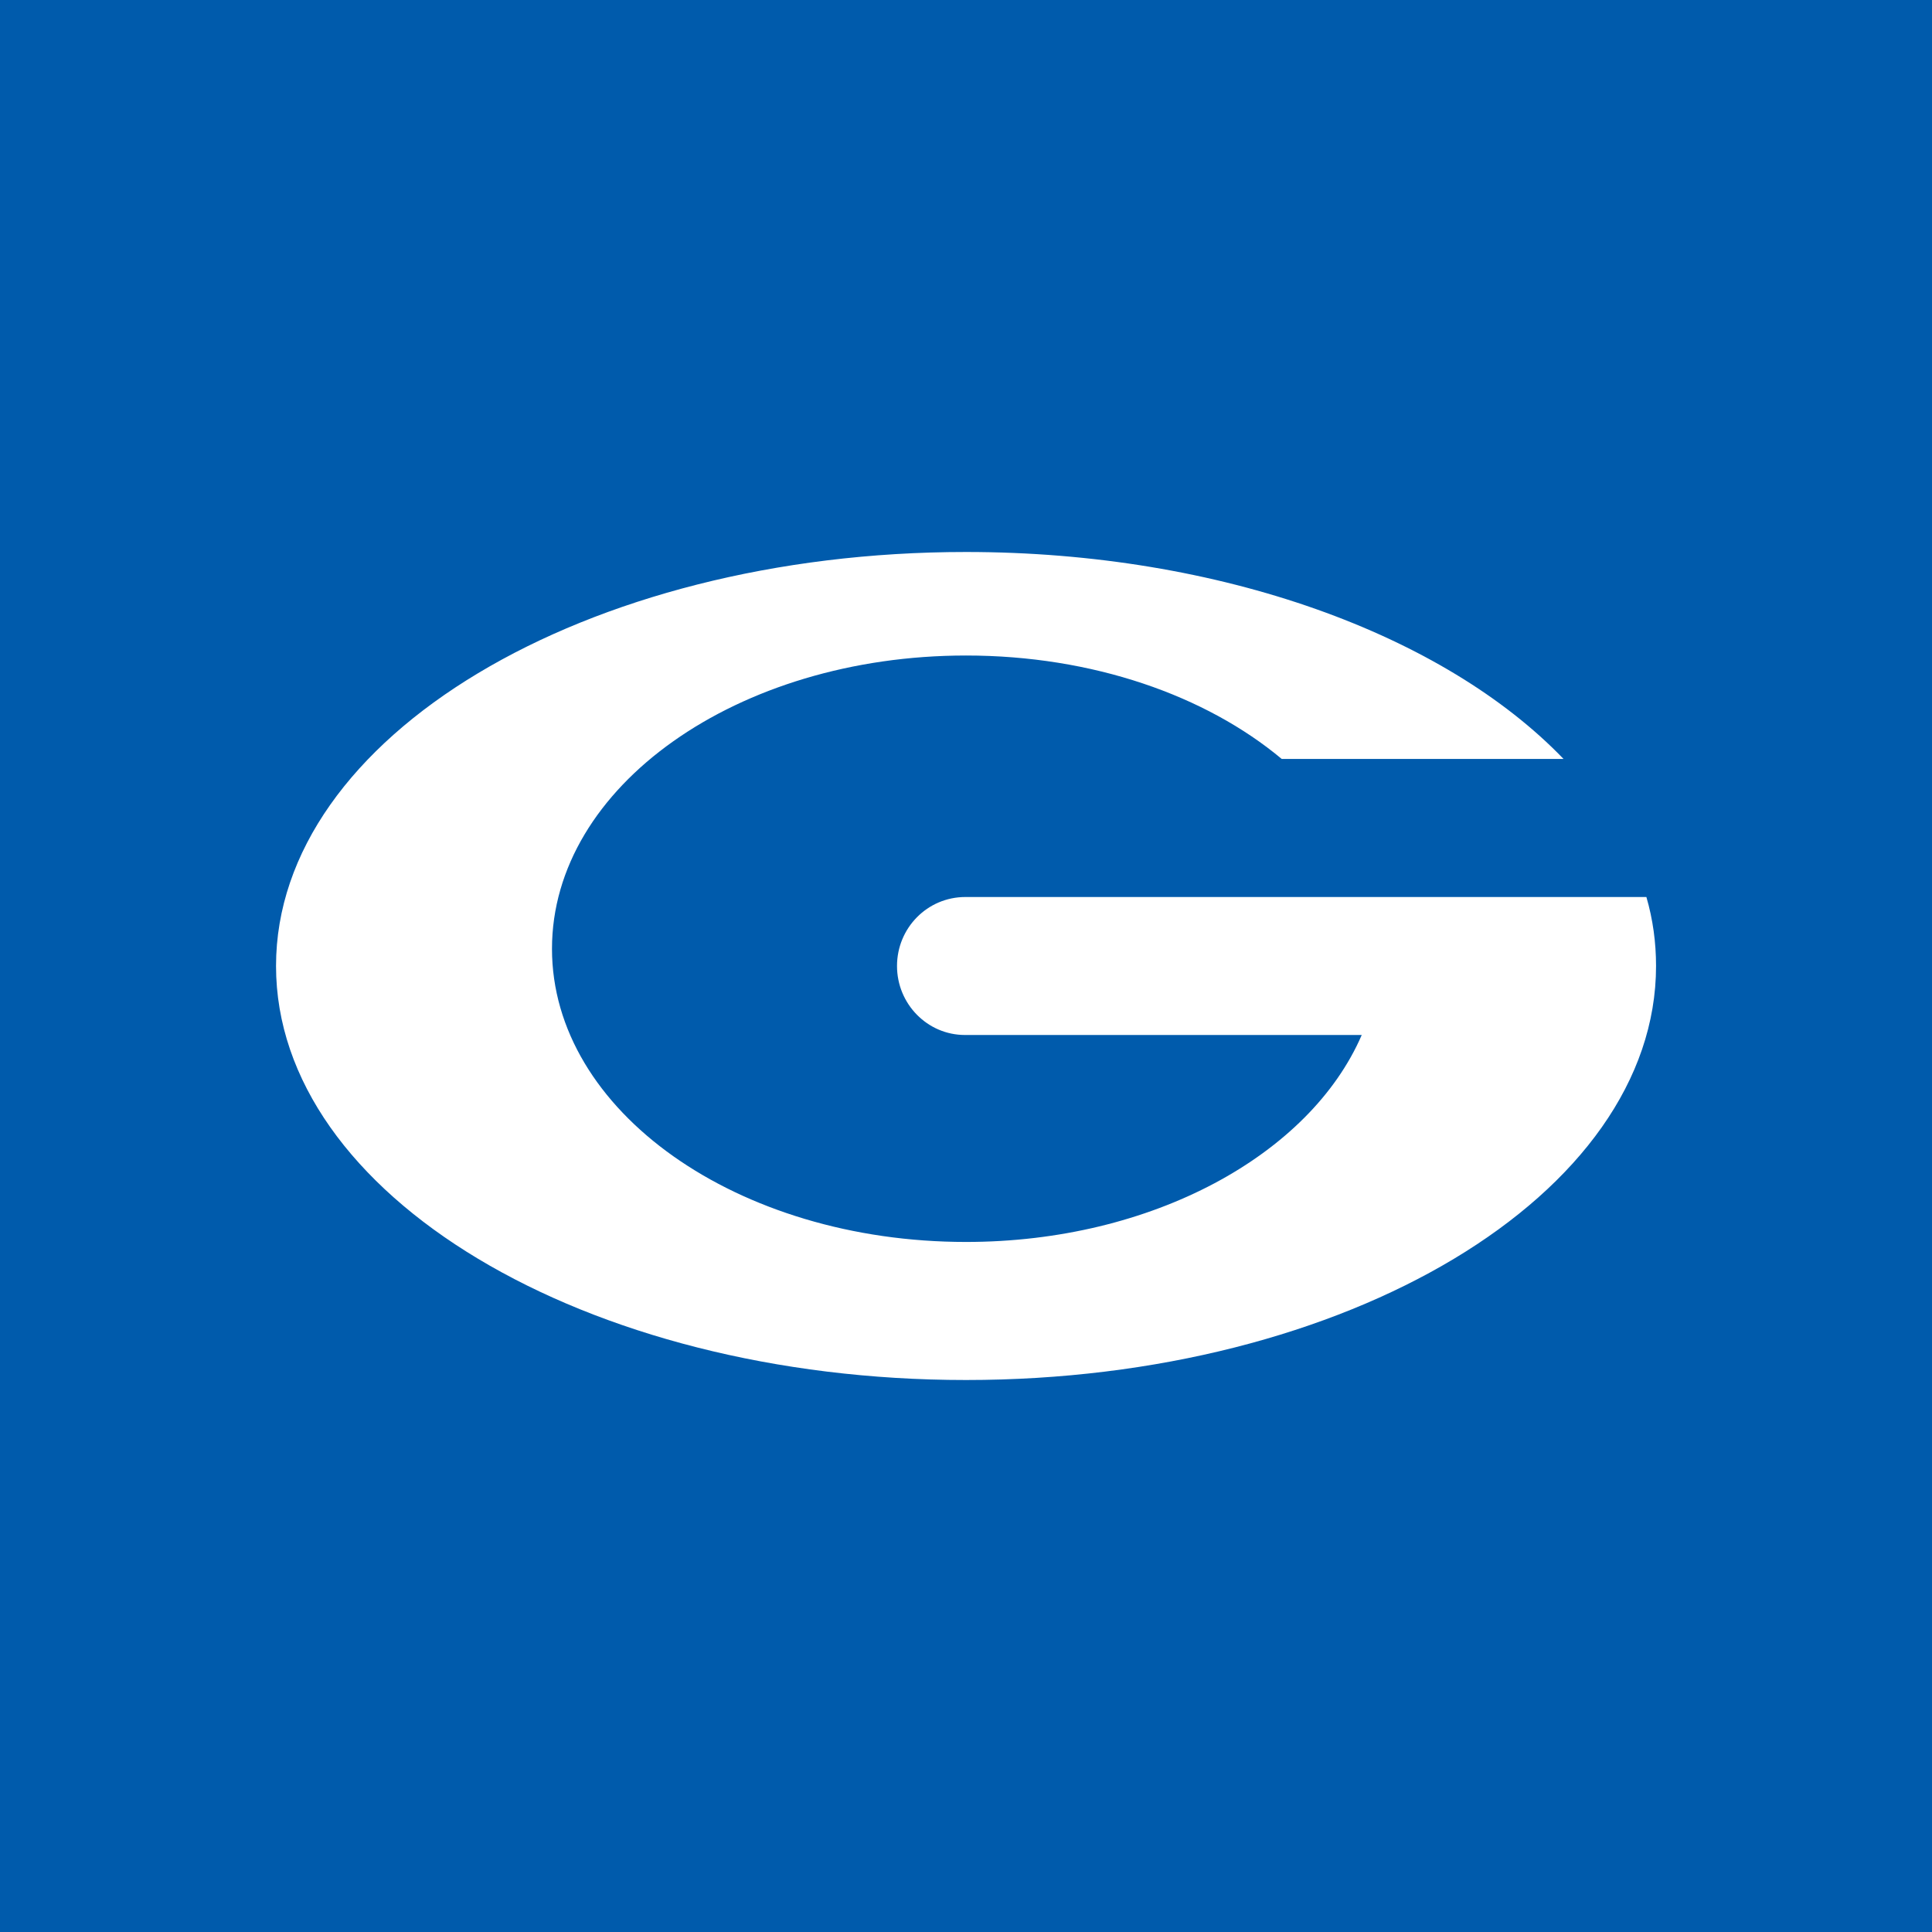 <svg width="24" height="24" viewBox="0 0 24 24" fill="none" xmlns="http://www.w3.org/2000/svg">
<rect x="0" y="0" width="24" height="24" fill="#333333" stroke="none"/>
<g clip-path="url(#clip0_31_11183)">
<path d="M0 0H24V24H0V0Z" fill="#005BAC"/>
<path d="M20.572 12C20.572 14.841 16.736 17.143 12 17.143C7.264 17.143 3.429 14.841 3.429 12C3.429 9.158 7.264 6.857 12 6.857C15.172 6.857 17.944 7.89 19.423 9.428H15.922C14.979 8.64 13.573 8.143 12 8.143C9.159 8.143 6.857 9.771 6.857 11.786C6.857 13.8 9.159 15.428 12 15.428C14.314 15.428 16.273 14.344 16.916 12.857H11.987C11.52 12.857 11.143 12.471 11.143 12C11.143 11.528 11.52 11.143 11.992 11.143H20.452C20.533 11.421 20.572 11.708 20.572 12Z" fill="white"/>
</g>
<defs>
<clipPath id="clip0_31_11183">
<rect width="24" height="24" fill="white"/>
</clipPath>
</defs>
</svg>
